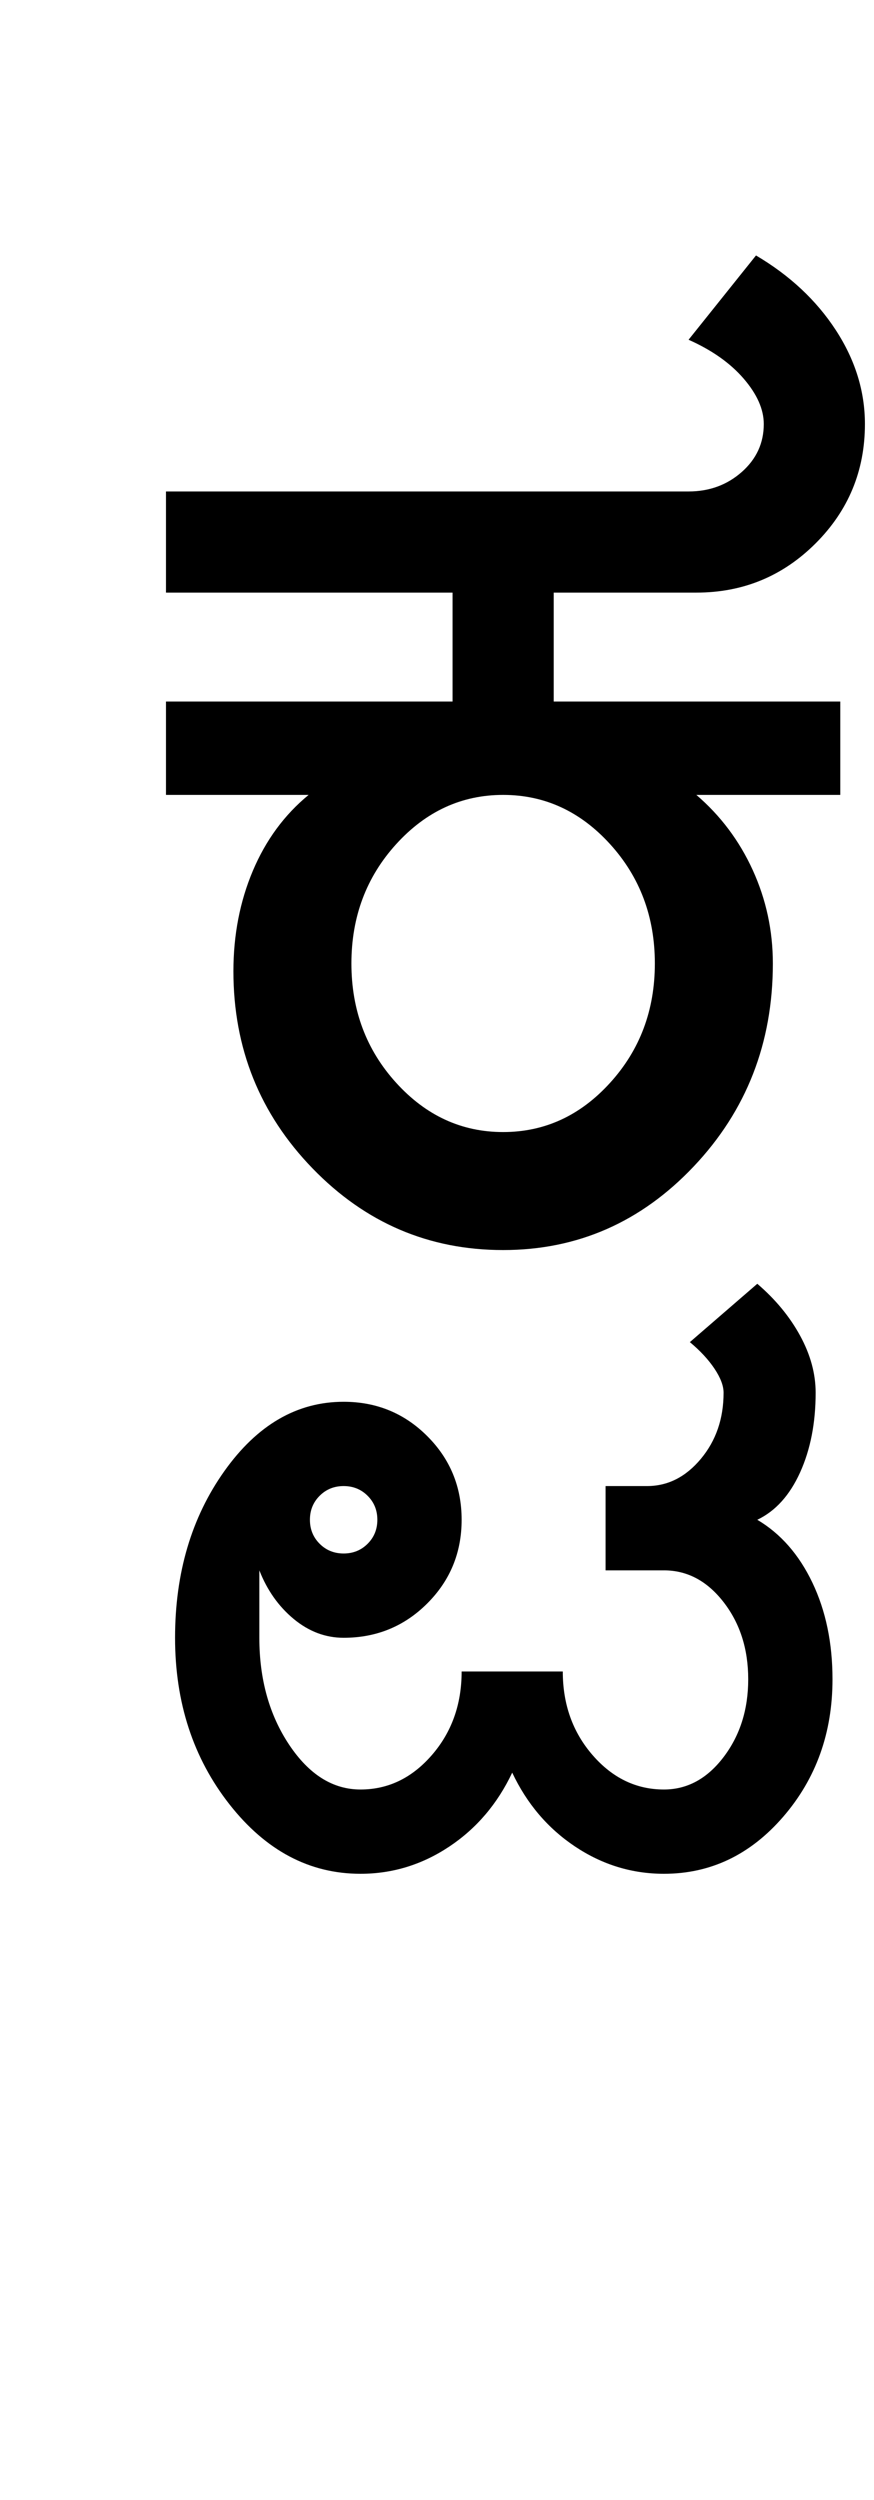 <?xml version="1.0" encoding="UTF-8"?>
<svg xmlns="http://www.w3.org/2000/svg" xmlns:xlink="http://www.w3.org/1999/xlink" width="168.5pt" height="482pt" viewBox="0 0 168.5 482" version="1.1">
<defs>
<g>
<symbol overflow="visible" id="glyph0-0">
<path style="stroke:none;" d="M 25 0 L 25 -175 L 175 -175 L 175 0 Z M 37.5 -12.5 L 162.5 -12.5 L 162.5 -162.5 L 37.5 -162.5 Z M 37.5 -12.5 "/>
</symbol>
<symbol overflow="visible" id="glyph0-1">
<path style="stroke:none;" d="M 51.75 -55.25 C 51.75 -46.25 54.625 -38.582 60.375 -32.25 C 66.125 -25.914 73 -22.75 81 -22.75 C 89 -22.75 95.875 -25.914 101.625 -32.25 C 107.375 -38.582 110.25 -46.25 110.25 -55.25 C 110.25 -64.25 107.375 -71.914 101.625 -78.25 C 95.875 -84.582 89 -87.75 81 -87.75 C 73 -87.75 66.125 -84.582 60.375 -78.25 C 54.625 -71.914 51.75 -64.25 51.75 -55.25 Z M 16 -105.75 L 71.25 -105.75 L 71.25 -126.75 L 16 -126.75 L 16 -146.25 L 116.75 -146.25 C 120.75 -146.25 124.164 -147.5 127 -150 C 129.832 -152.5 131.25 -155.582 131.25 -159.25 C 131.25 -162.082 129.957 -165 127.375 -168 C 124.789 -171 121.25 -173.5 116.75 -175.5 L 129.75 -191.75 C 136.25 -187.914 141.375 -183.125 145.125 -177.375 C 148.875 -171.625 150.75 -165.582 150.75 -159.25 C 150.75 -150.25 147.582 -142.582 141.25 -136.25 C 134.914 -129.914 127.25 -126.75 118.25 -126.75 L 90.75 -126.75 L 90.75 -105.75 L 146 -105.75 L 146 -87.75 L 118.25 -87.75 C 122.914 -83.75 126.539 -78.914 129.125 -73.25 C 131.707 -67.582 133 -61.582 133 -55.25 C 133 -39.914 127.914 -26.875 117.75 -16.125 C 107.582 -5.375 95.332 0 81 0 C 66.664 0 54.414 -5.25 44.25 -15.75 C 34.082 -26.25 29 -38.914 29 -53.75 C 29 -60.75 30.25 -67.207 32.75 -73.125 C 35.25 -79.039 38.832 -83.914 43.5 -87.75 L 16 -87.75 Z M 16 -105.75 "/>
</symbol>
<symbol overflow="visible" id="glyph0-2">
<path style="stroke:none;" d="M -32.5 47.25 C -32.5 49.082 -31.875 50.625 -30.625 51.875 C -29.375 53.125 -27.832 53.75 -26 53.75 C -24.164 53.75 -22.625 53.125 -21.375 51.875 C -20.125 50.625 -19.5 49.082 -19.5 47.25 C -19.5 45.414 -20.125 43.875 -21.375 42.625 C -22.625 41.375 -24.164 40.75 -26 40.75 C -27.832 40.75 -29.375 41.375 -30.625 42.625 C -31.875 43.875 -32.5 45.414 -32.5 47.25 Z M -58.5 70 C -58.5 57.5 -55.332 46.789 -49 37.875 C -42.664 28.957 -35 24.5 -26 24.5 C -19.664 24.5 -14.289 26.707 -9.875 31.125 C -5.457 35.539 -3.25 40.914 -3.25 47.25 C -3.25 53.582 -5.457 58.957 -9.875 63.375 C -14.289 67.789 -19.664 70 -26 70 C -29.5 70 -32.707 68.789 -35.625 66.375 C -38.539 63.957 -40.75 60.832 -42.25 57 L -42.25 70 C -42.25 78 -40.332 84.875 -36.5 90.625 C -32.664 96.375 -28.082 99.25 -22.75 99.25 C -17.414 99.25 -12.832 97.039 -9 92.625 C -5.164 88.207 -3.25 82.832 -3.25 76.5 L 16.25 76.5 C 16.25 82.832 18.164 88.207 22 92.625 C 25.832 97.039 30.414 99.25 35.75 99.25 C 40.25 99.25 44.082 97.164 47.25 93 C 50.414 88.832 52 83.832 52 78 C 52 72.164 50.414 67.207 47.25 63.125 C 44.082 59.039 40.25 57 35.75 57 L 24.5 57 L 24.5 40.75 L 32.5 40.75 C 36.5 40.75 39.957 39 42.875 35.5 C 45.789 32 47.25 27.75 47.25 22.75 C 47.25 21.414 46.664 19.875 45.5 18.125 C 44.332 16.375 42.75 14.664 40.75 13 L 53.75 1.75 C 57.25 4.75 60 8.082 62 11.75 C 64 15.414 65 19.082 65 22.75 C 65 28.582 64 33.707 62 38.125 C 60 42.539 57.25 45.582 53.75 47.25 C 58.25 49.914 61.789 53.957 64.375 59.375 C 66.957 64.789 68.25 71 68.25 78 C 68.25 88.332 65.082 97.164 58.75 104.5 C 52.414 111.832 44.75 115.5 35.75 115.5 C 29.582 115.5 23.875 113.75 18.625 110.25 C 13.375 106.75 9.332 102 6.5 96 C 3.664 102 -0.375 106.75 -5.625 110.25 C -10.875 113.75 -16.582 115.5 -22.75 115.5 C -32.582 115.5 -41 111.039 -48 102.125 C -55 93.207 -58.5 82.5 -58.5 70 Z M -58.5 70 "/>
</symbol>
</g>
</defs>
<g id="surface1">
<rect x="0" y="0" width="168.5" height="482" style="fill:rgb(100%,100%,100%);fill-opacity:1;stroke:none;"/>
<g style="fill:rgb(0%,0%,0%);fill-opacity:1;">
  <use xlink:href="#glyph0-1" x="16" y="241"/>
  <use xlink:href="#glyph0-2" x="92.25" y="245.75"/>
</g>
</g>
</svg>
